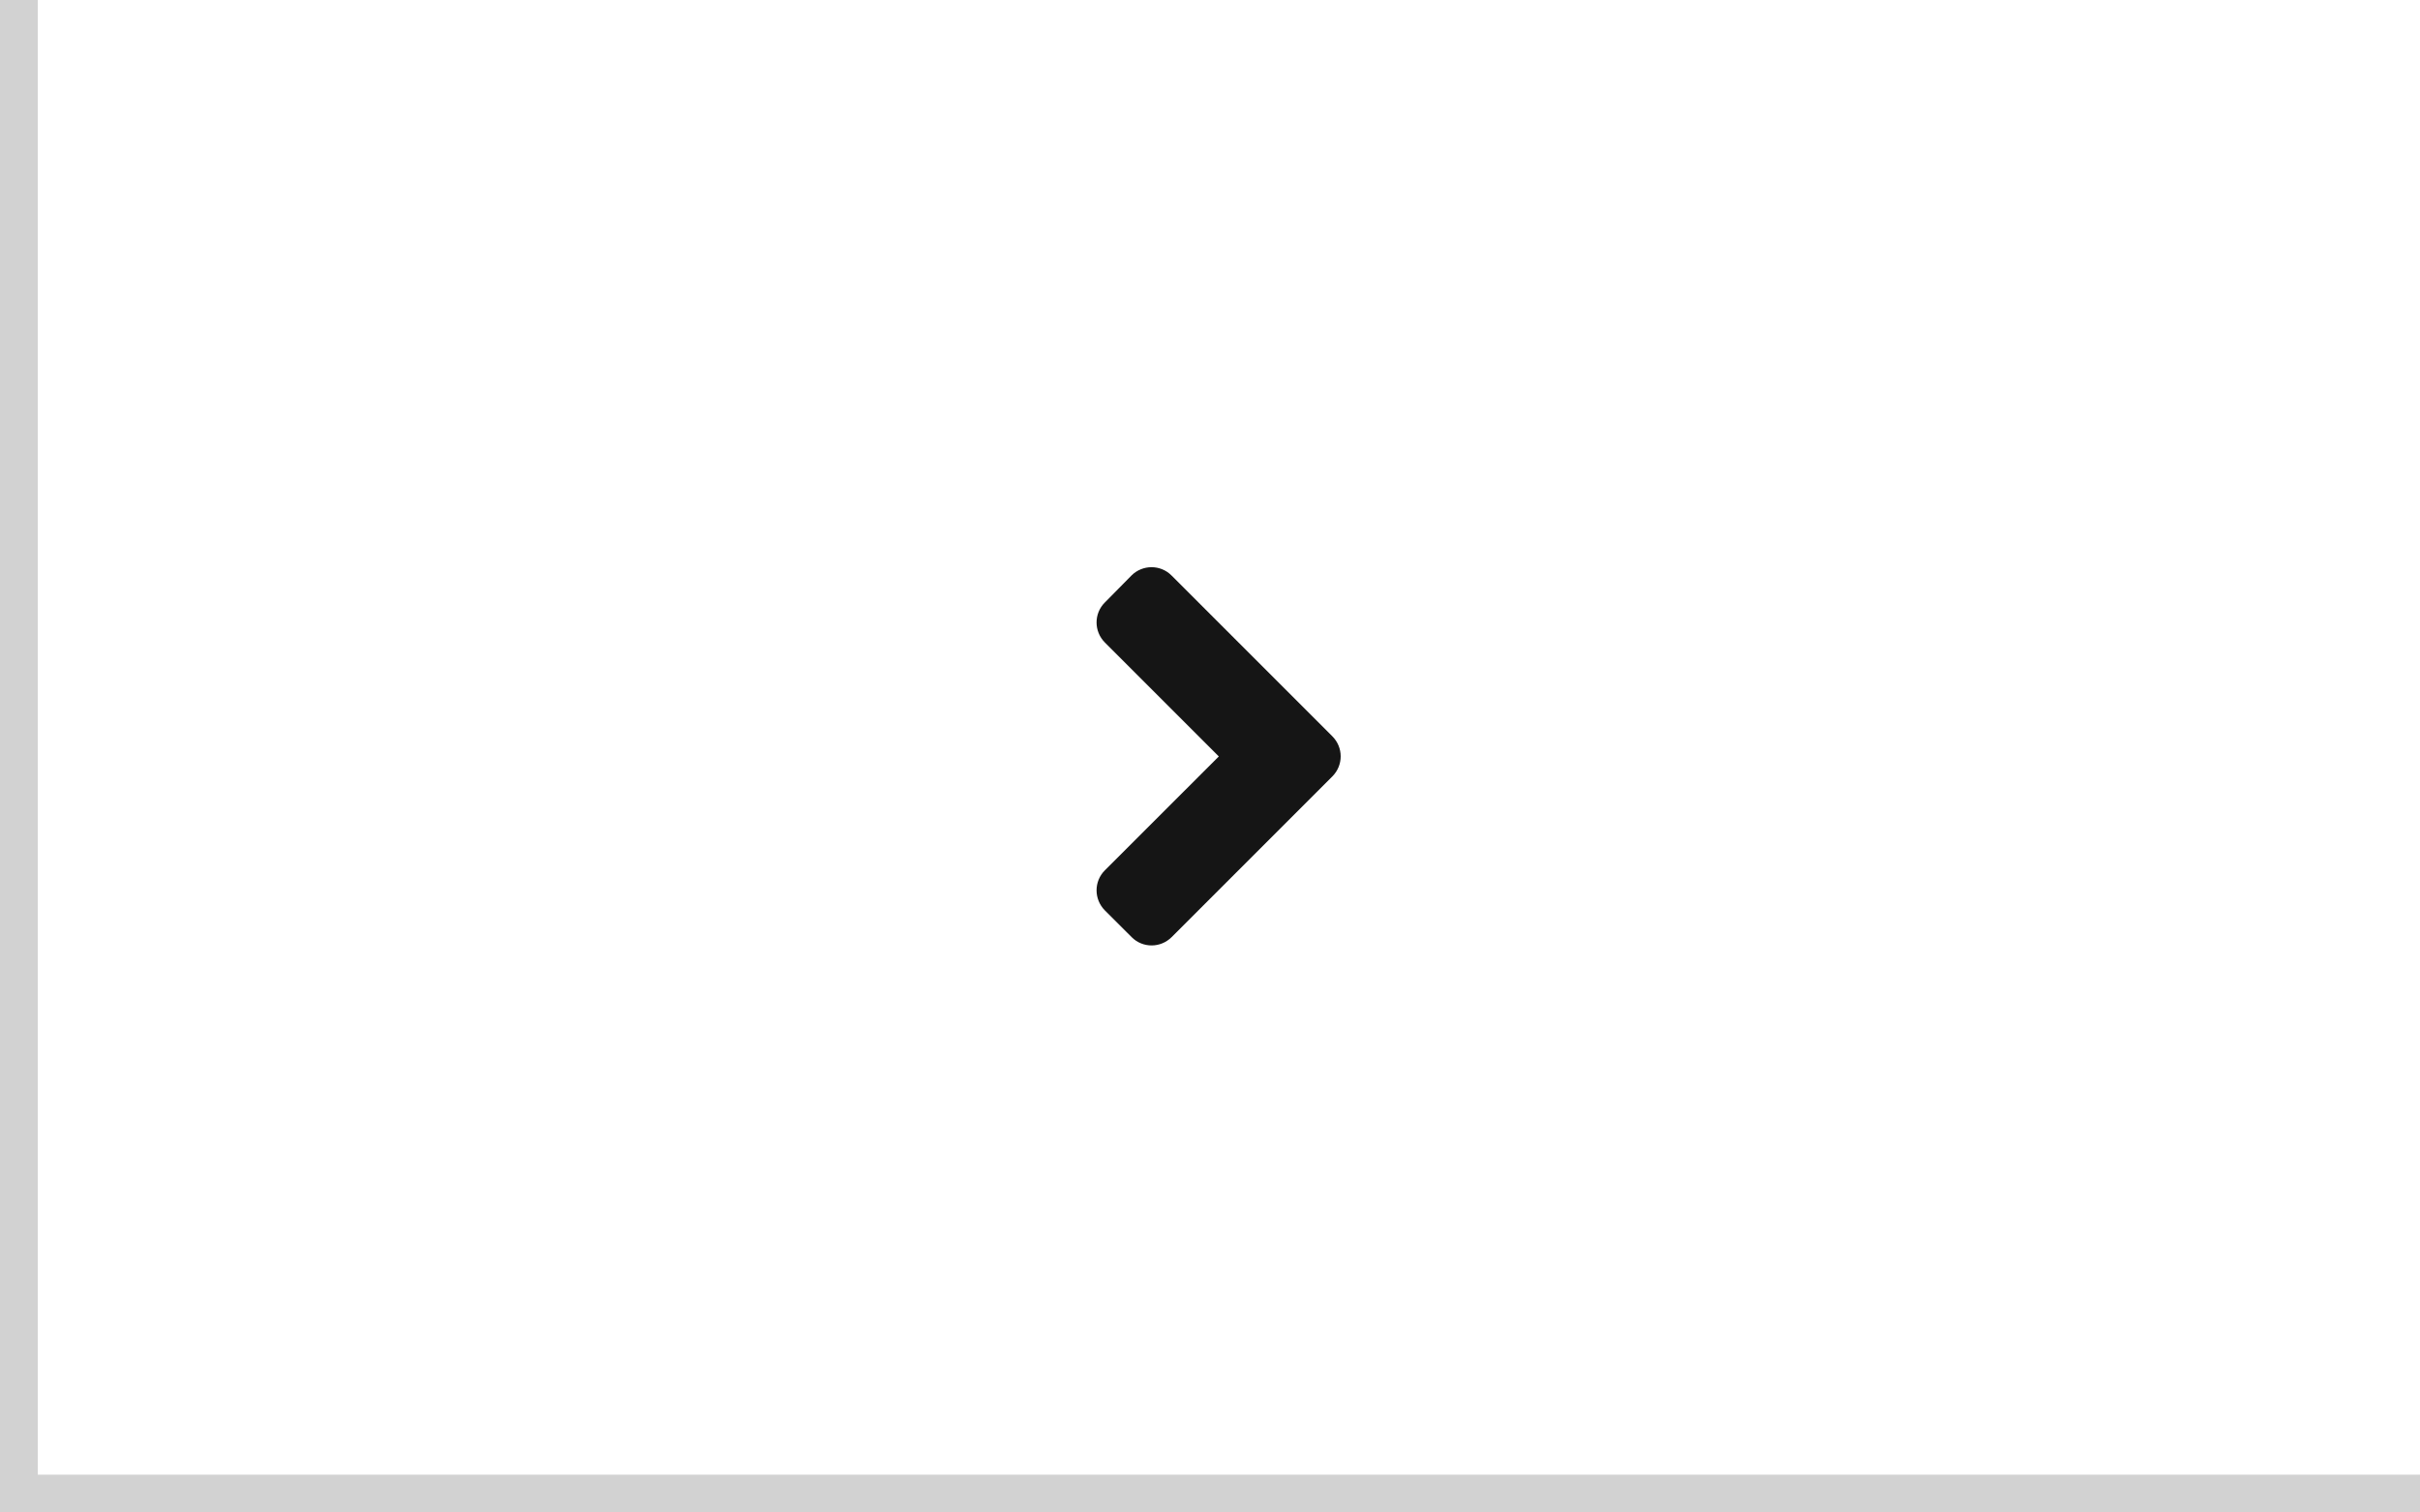 <?xml version="1.0" encoding="UTF-8"?>
<svg width="64px" height="40px" viewBox="0 0 64 40" version="1.1" xmlns="http://www.w3.org/2000/svg" xmlns:xlink="http://www.w3.org/1999/xlink">
    <title></title>
    <g id="Tabs-" stroke="none" stroke-width="1" fill="none" fill-rule="evenodd">
        <g id="Tabs/4.-Overflow-arrows/Right/Default">
            <rect id="Background" fill="#FFFFFF" x="0" y="0" width="64" height="40"></rect>
            <rect id="Right-border" fill="#D2D2D2" transform="translate(0.5, 20) scale(1, -1) translate(-0.5, -20) " x="0" y="0" width="1" height="40"></rect>
            <g id="Arrow" transform="translate(20, 8)" fill="#151515">
                <path d="M10.986,16.783 L15.236,12.533 C15.53,12.239 15.53,11.764 15.233,11.47 L10.983,7.22 C10.692,6.927 10.217,6.927 9.923,7.22 L9.22,7.933 C8.927,8.223 8.927,8.698 9.22,8.992 L12.233,12.005 L9.22,15.017 C8.927,15.308 8.927,15.783 9.22,16.077 L9.927,16.783 C10.217,17.077 10.692,17.077 10.986,16.783 Z" id="angle-right"></path>
            </g>
            <rect id="Bottom-border" fill="#D2D2D2" x="0" y="39" width="64" height="1"></rect>
        </g>
    </g>
</svg>